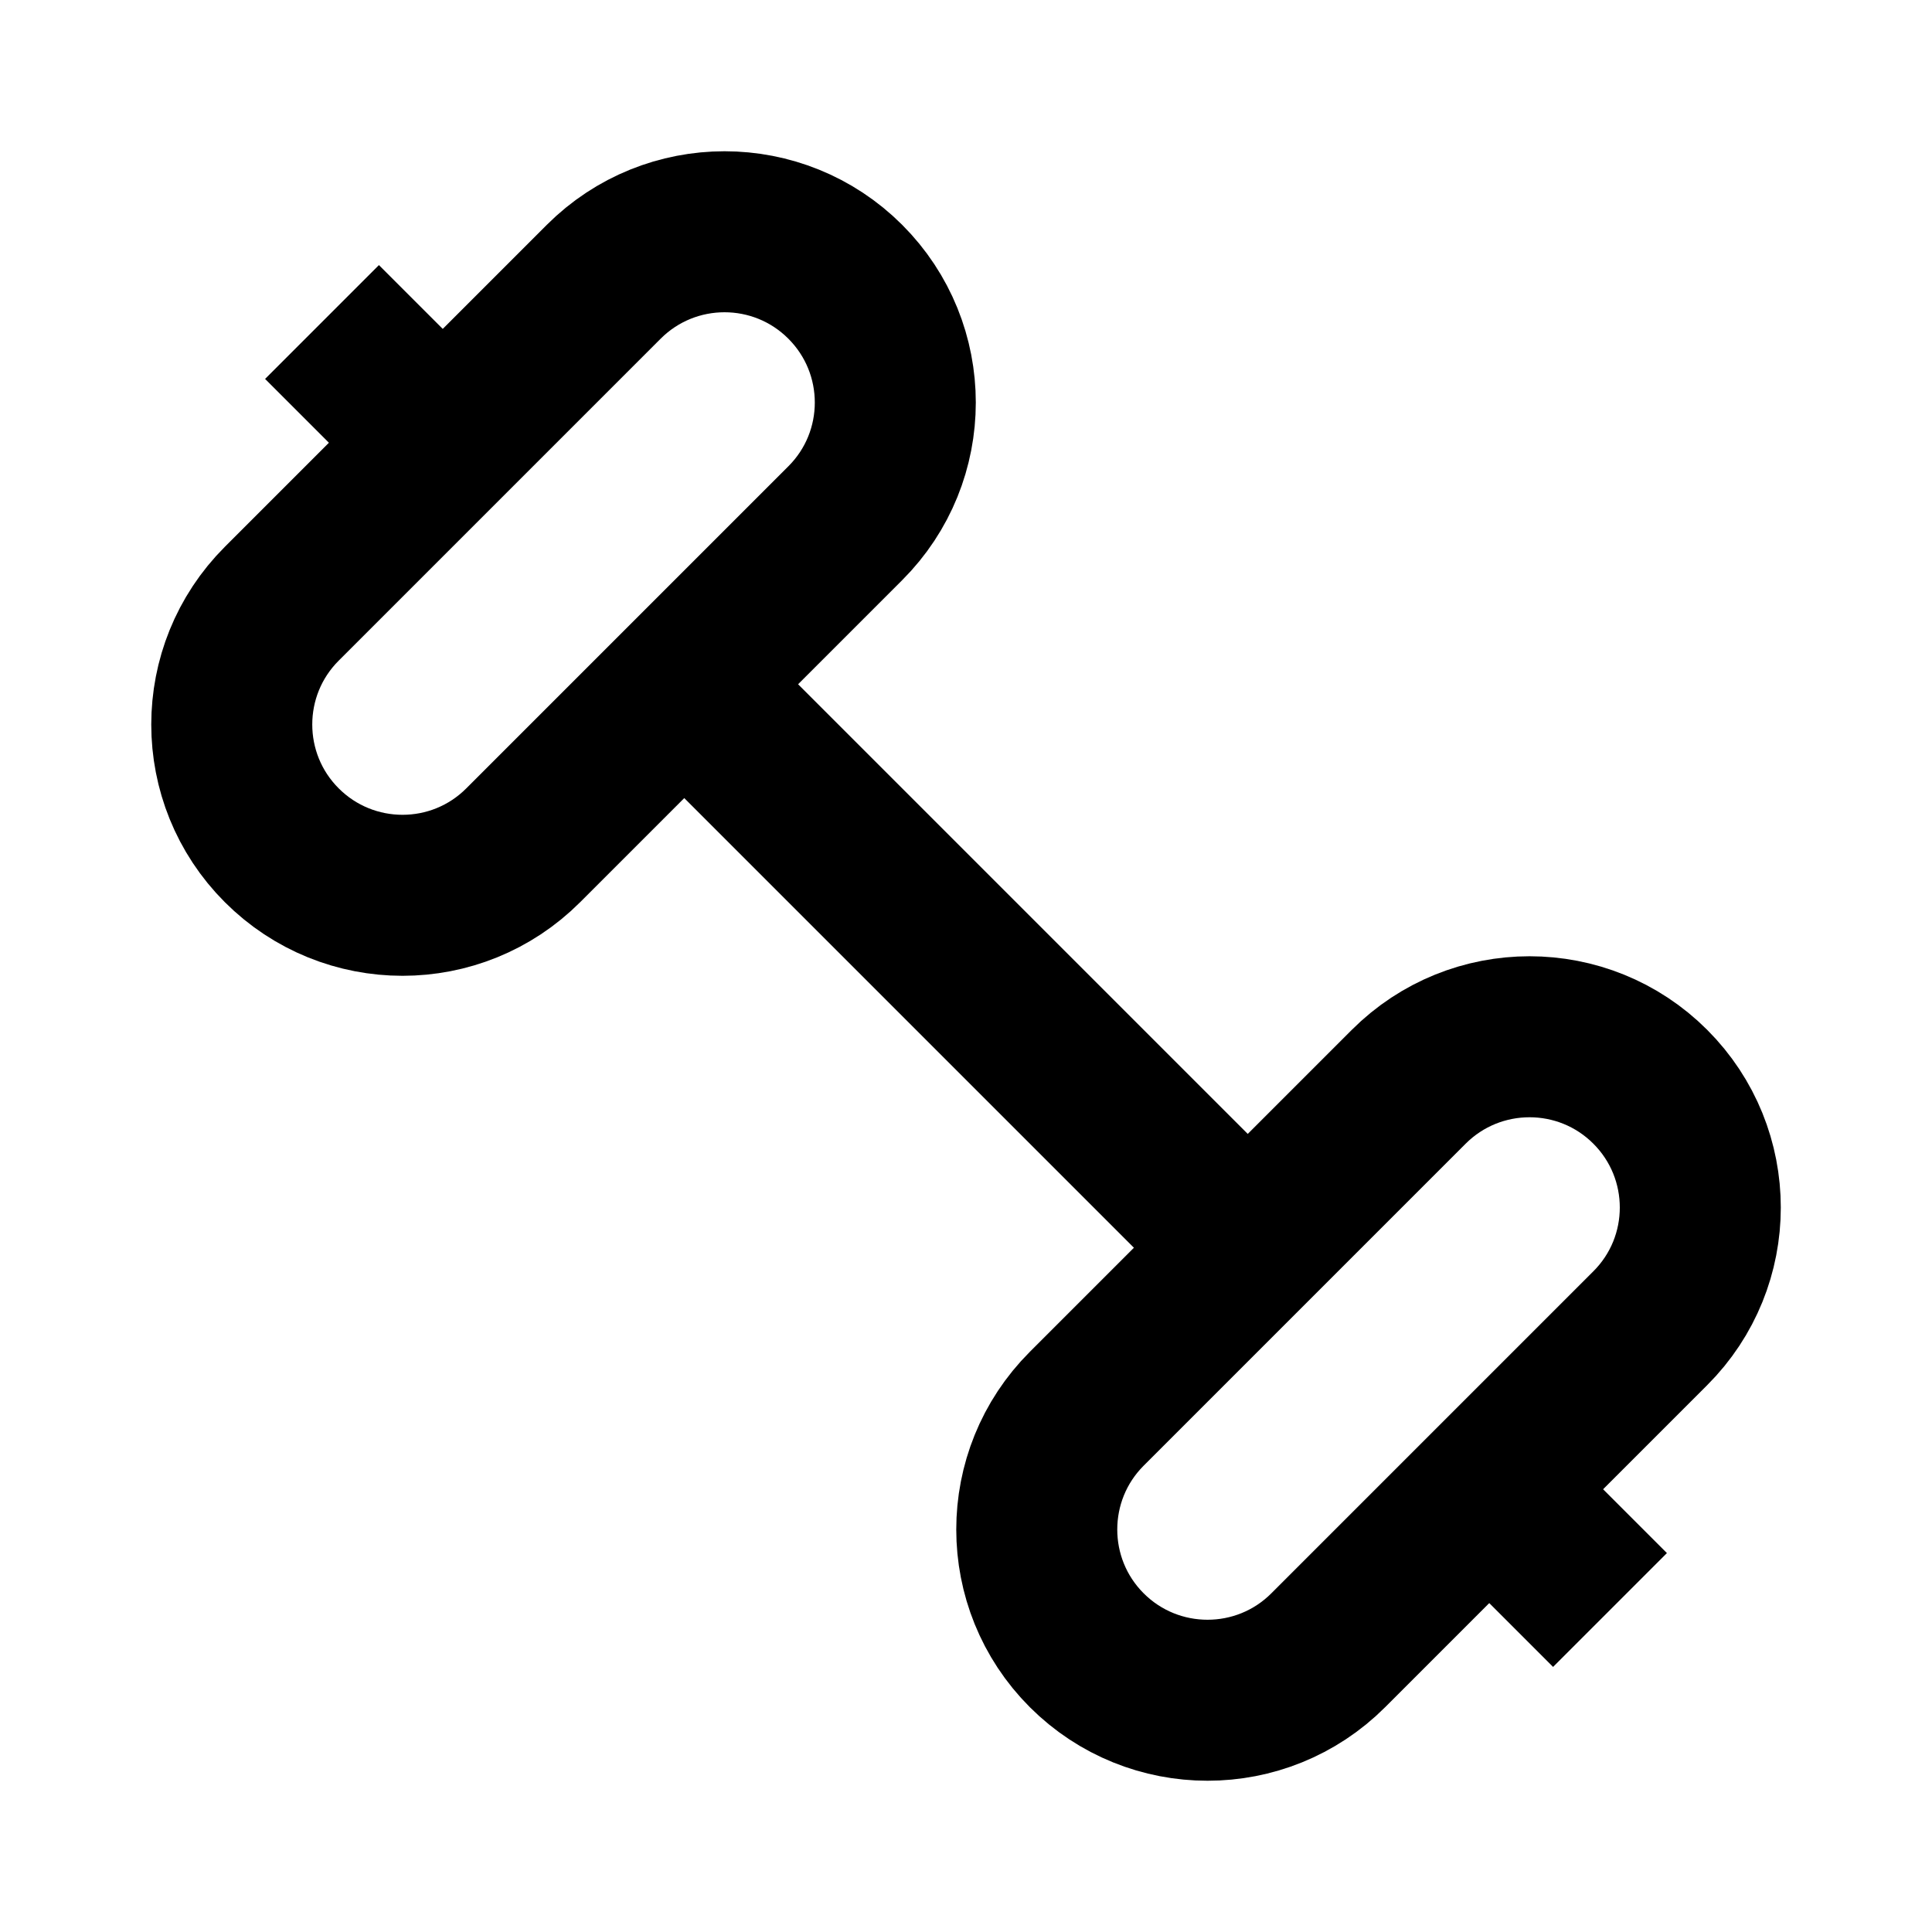<svg
  xmlns="http://www.w3.org/2000/svg"
  width="24"
  height="24"
  viewBox="0 0 24 24"
  fill="none"
  stroke="currentColor"
  stroke-width="2"
>
  <path d="M9 9L15 15"/>
  <path d="M4 4L5 5"/>
  <path d="M19 19L20 20"/>
  <path d="M7.5 3.5L3.5 7.5C2.672 8.328 2.672 9.672 3.5 10.5C4.329 11.329 5.672 11.329 6.5 10.5L8.5 8.5L10.5 6.5C11.329 5.672 11.329 4.329 10.5 3.5C9.672 2.672 8.329 2.672 7.5 3.5Z"/>
  <path d="M16.5 20.5L20.5 16.5C21.329 15.672 21.329 14.329 20.5 13.5C19.672 12.672 18.329 12.672 17.5 13.5L13.5 17.5C12.672 18.328 12.672 19.672 13.5 20.5C14.329 21.328 15.672 21.328 16.5 20.5Z"/>
</svg>
